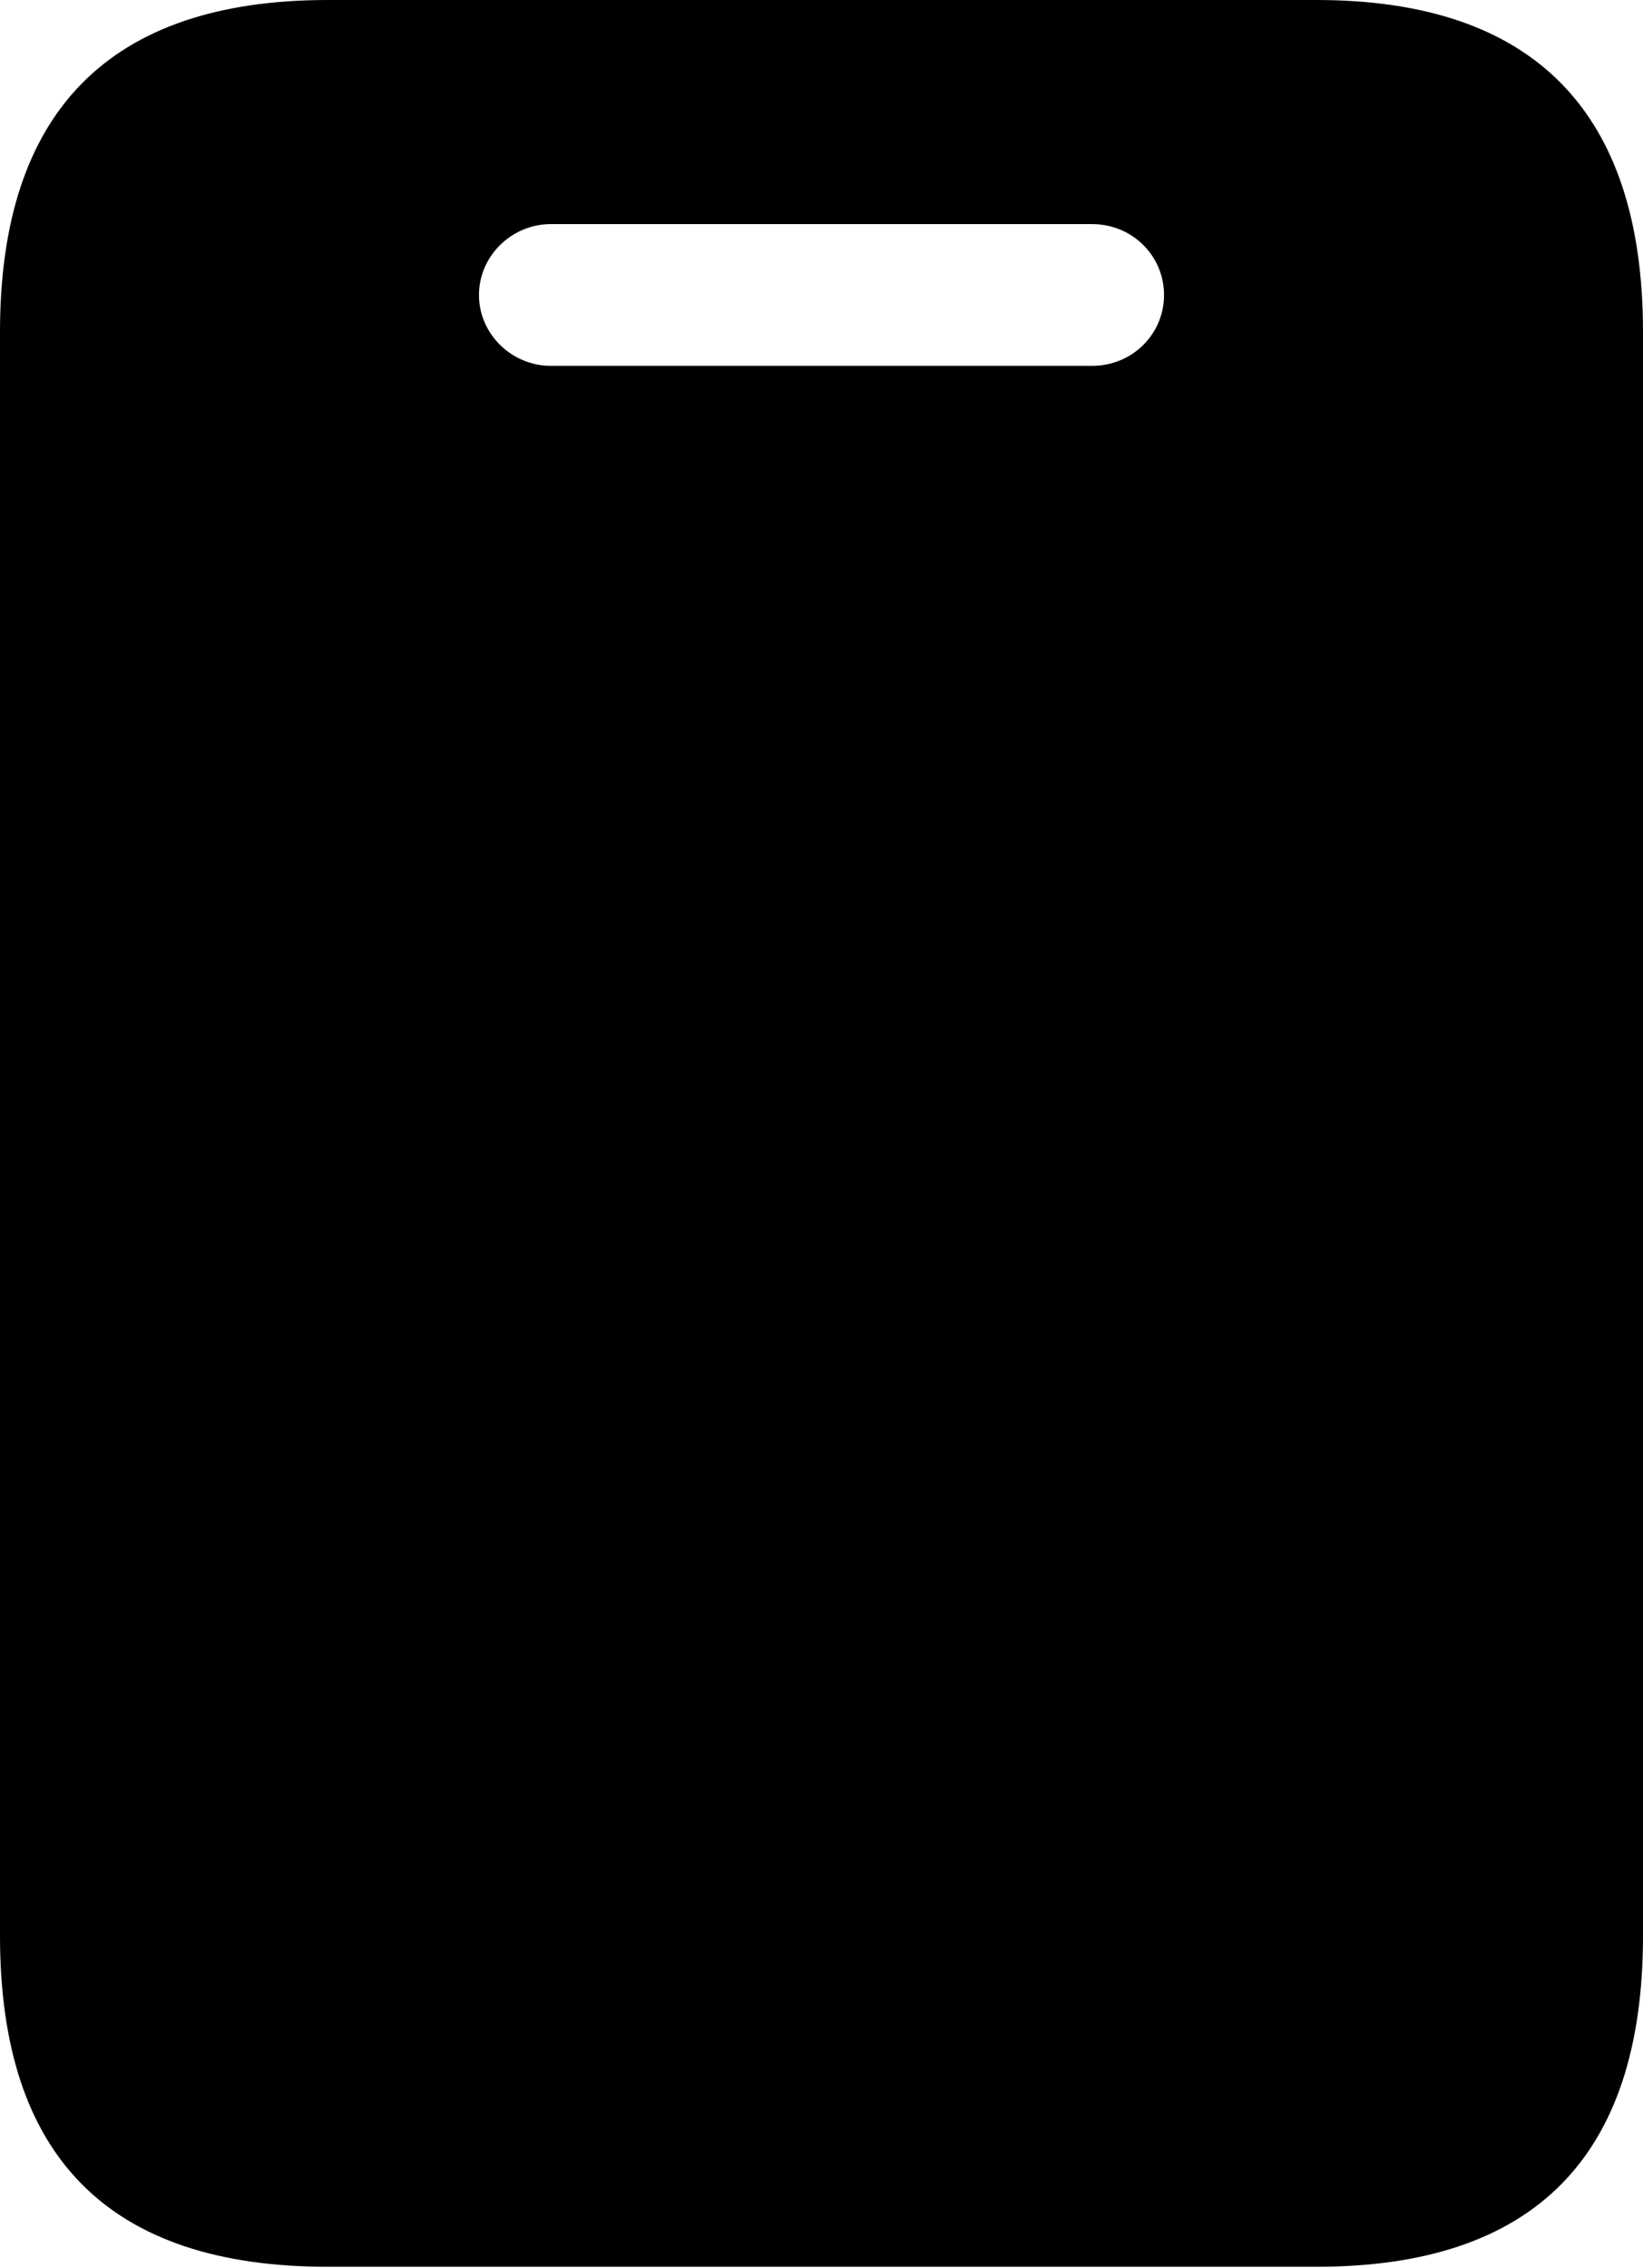<?xml version="1.0" encoding="UTF-8"?>

<!--
  - Copyright (c) 2023. Compose Cupertino project and open source contributors.
  -
  -  Licensed under the Apache License, Version 2.0 (the "License");
  -  you may not use this file except in compliance with the License.
  -  You may obtain a copy of the License at
  -
  -      http://www.apache.org/licenses/LICENSE-2.0
  -
  -  Unless required by applicable law or agreed to in writing, software
  -  distributed under the License is distributed on an "AS IS" BASIS,
  -  WITHOUT WARRANTIES OR CONDITIONS OF ANY KIND, either express or implied.
  -  See the License for the specific language governing permissions and
  -  limitations under the License.
  -
  -->

<svg version="1.1" xmlns="http://www.w3.org/2000/svg" xmlns:xlink="http://www.w3.org/1999/xlink" width="18.211" height="25.137">
  <path d="M0 21.457C0 23.906 1.207 25.125 3.633 25.125L14.59 25.125C17.004 25.125 18.211 23.906 18.211 21.457L18.211 3.68C18.211 1.242 17.004 0 14.59 0L3.633 0C1.207 0 0 1.242 0 3.68ZM6.105 4.055C5.672 4.055 5.309 3.703 5.309 3.27C5.309 2.836 5.672 2.484 6.105 2.484L12.105 2.484C12.551 2.484 12.902 2.836 12.902 3.27C12.902 3.703 12.551 4.055 12.105 4.055Z" fill="#000000"/>
</svg>
